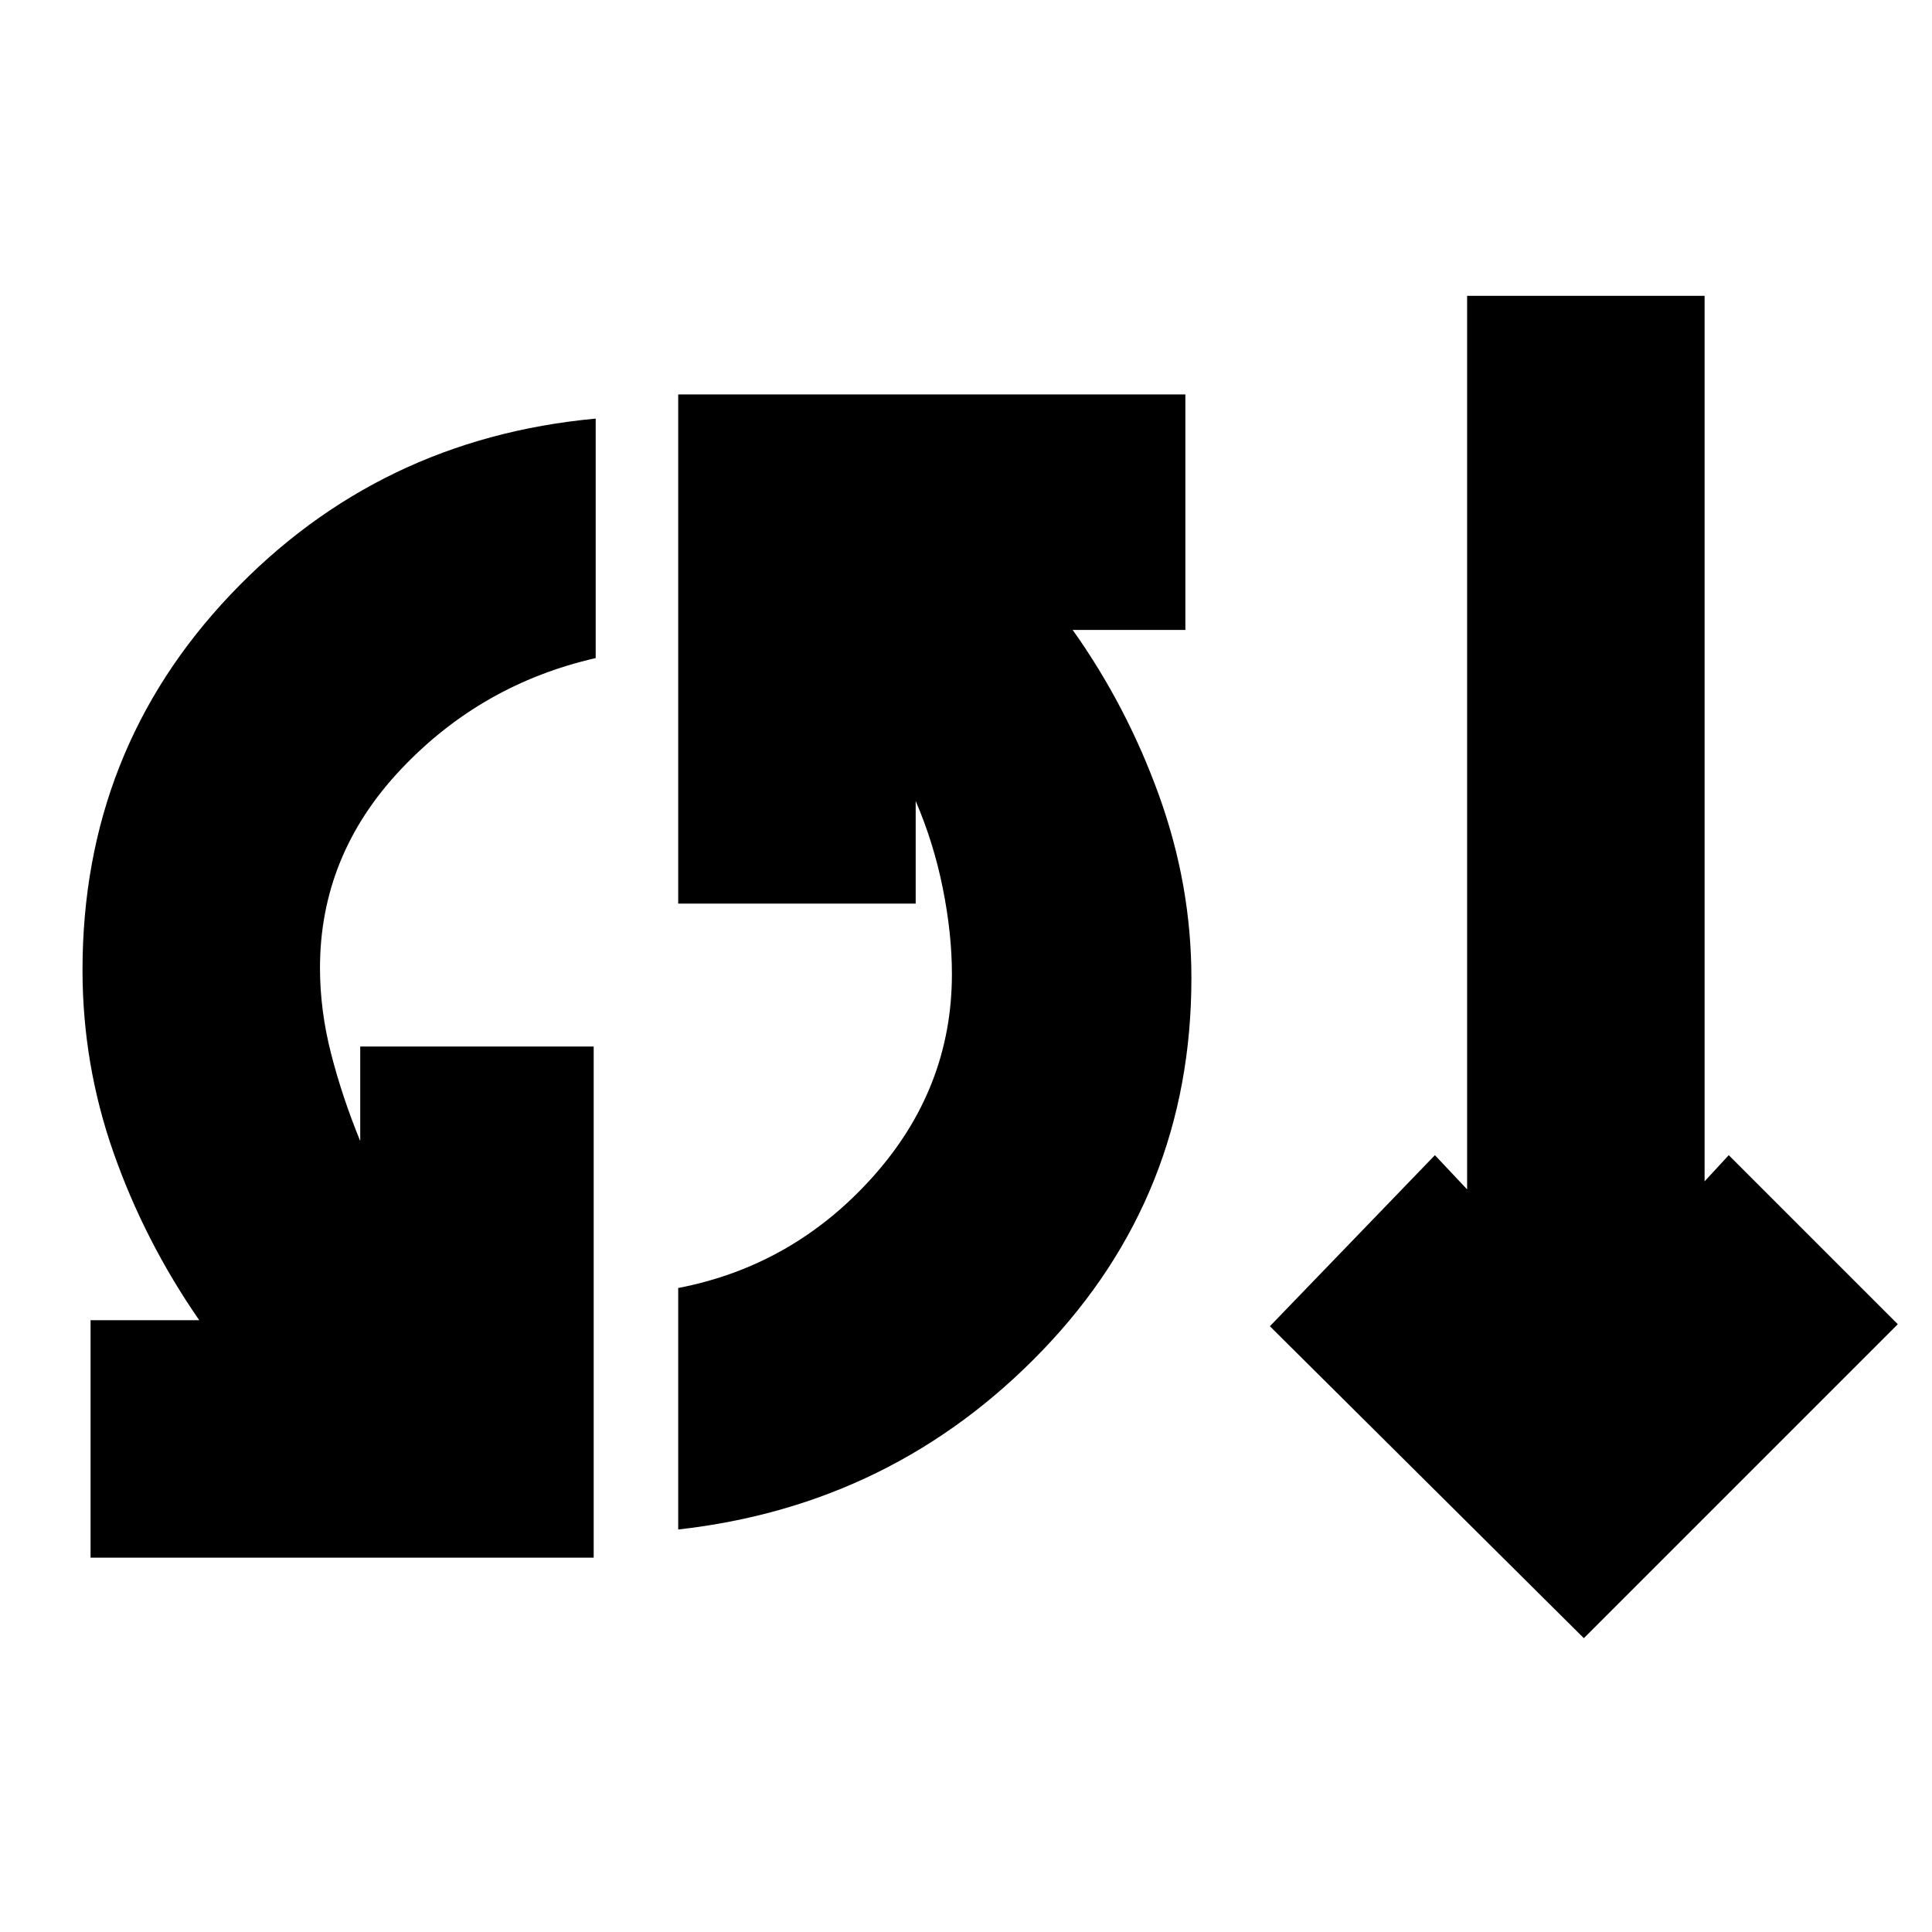 <svg xmlns="http://www.w3.org/2000/svg" height="20" viewBox="0 -960 960 960" width="20"><path d="M45-186v-118h54q-27-39-42.5-83T41-478q0-109 73.5-186.5T296-752v119q-57 13-97 55.5T159-479q0 21 5.5 42.5T179-393v-47h116v254H45Zm292-14v-120q57-11 96.5-55T473-476q0-20-4.5-42.5T455-562v51H337v-253h252v117h-56q27 38 43 82.5t16 90.5q0 108-74 185t-181 89Zm450 54L631-301l82-85 16 17v-444h118v440l12-13 84 84-156 156Z"/></svg>